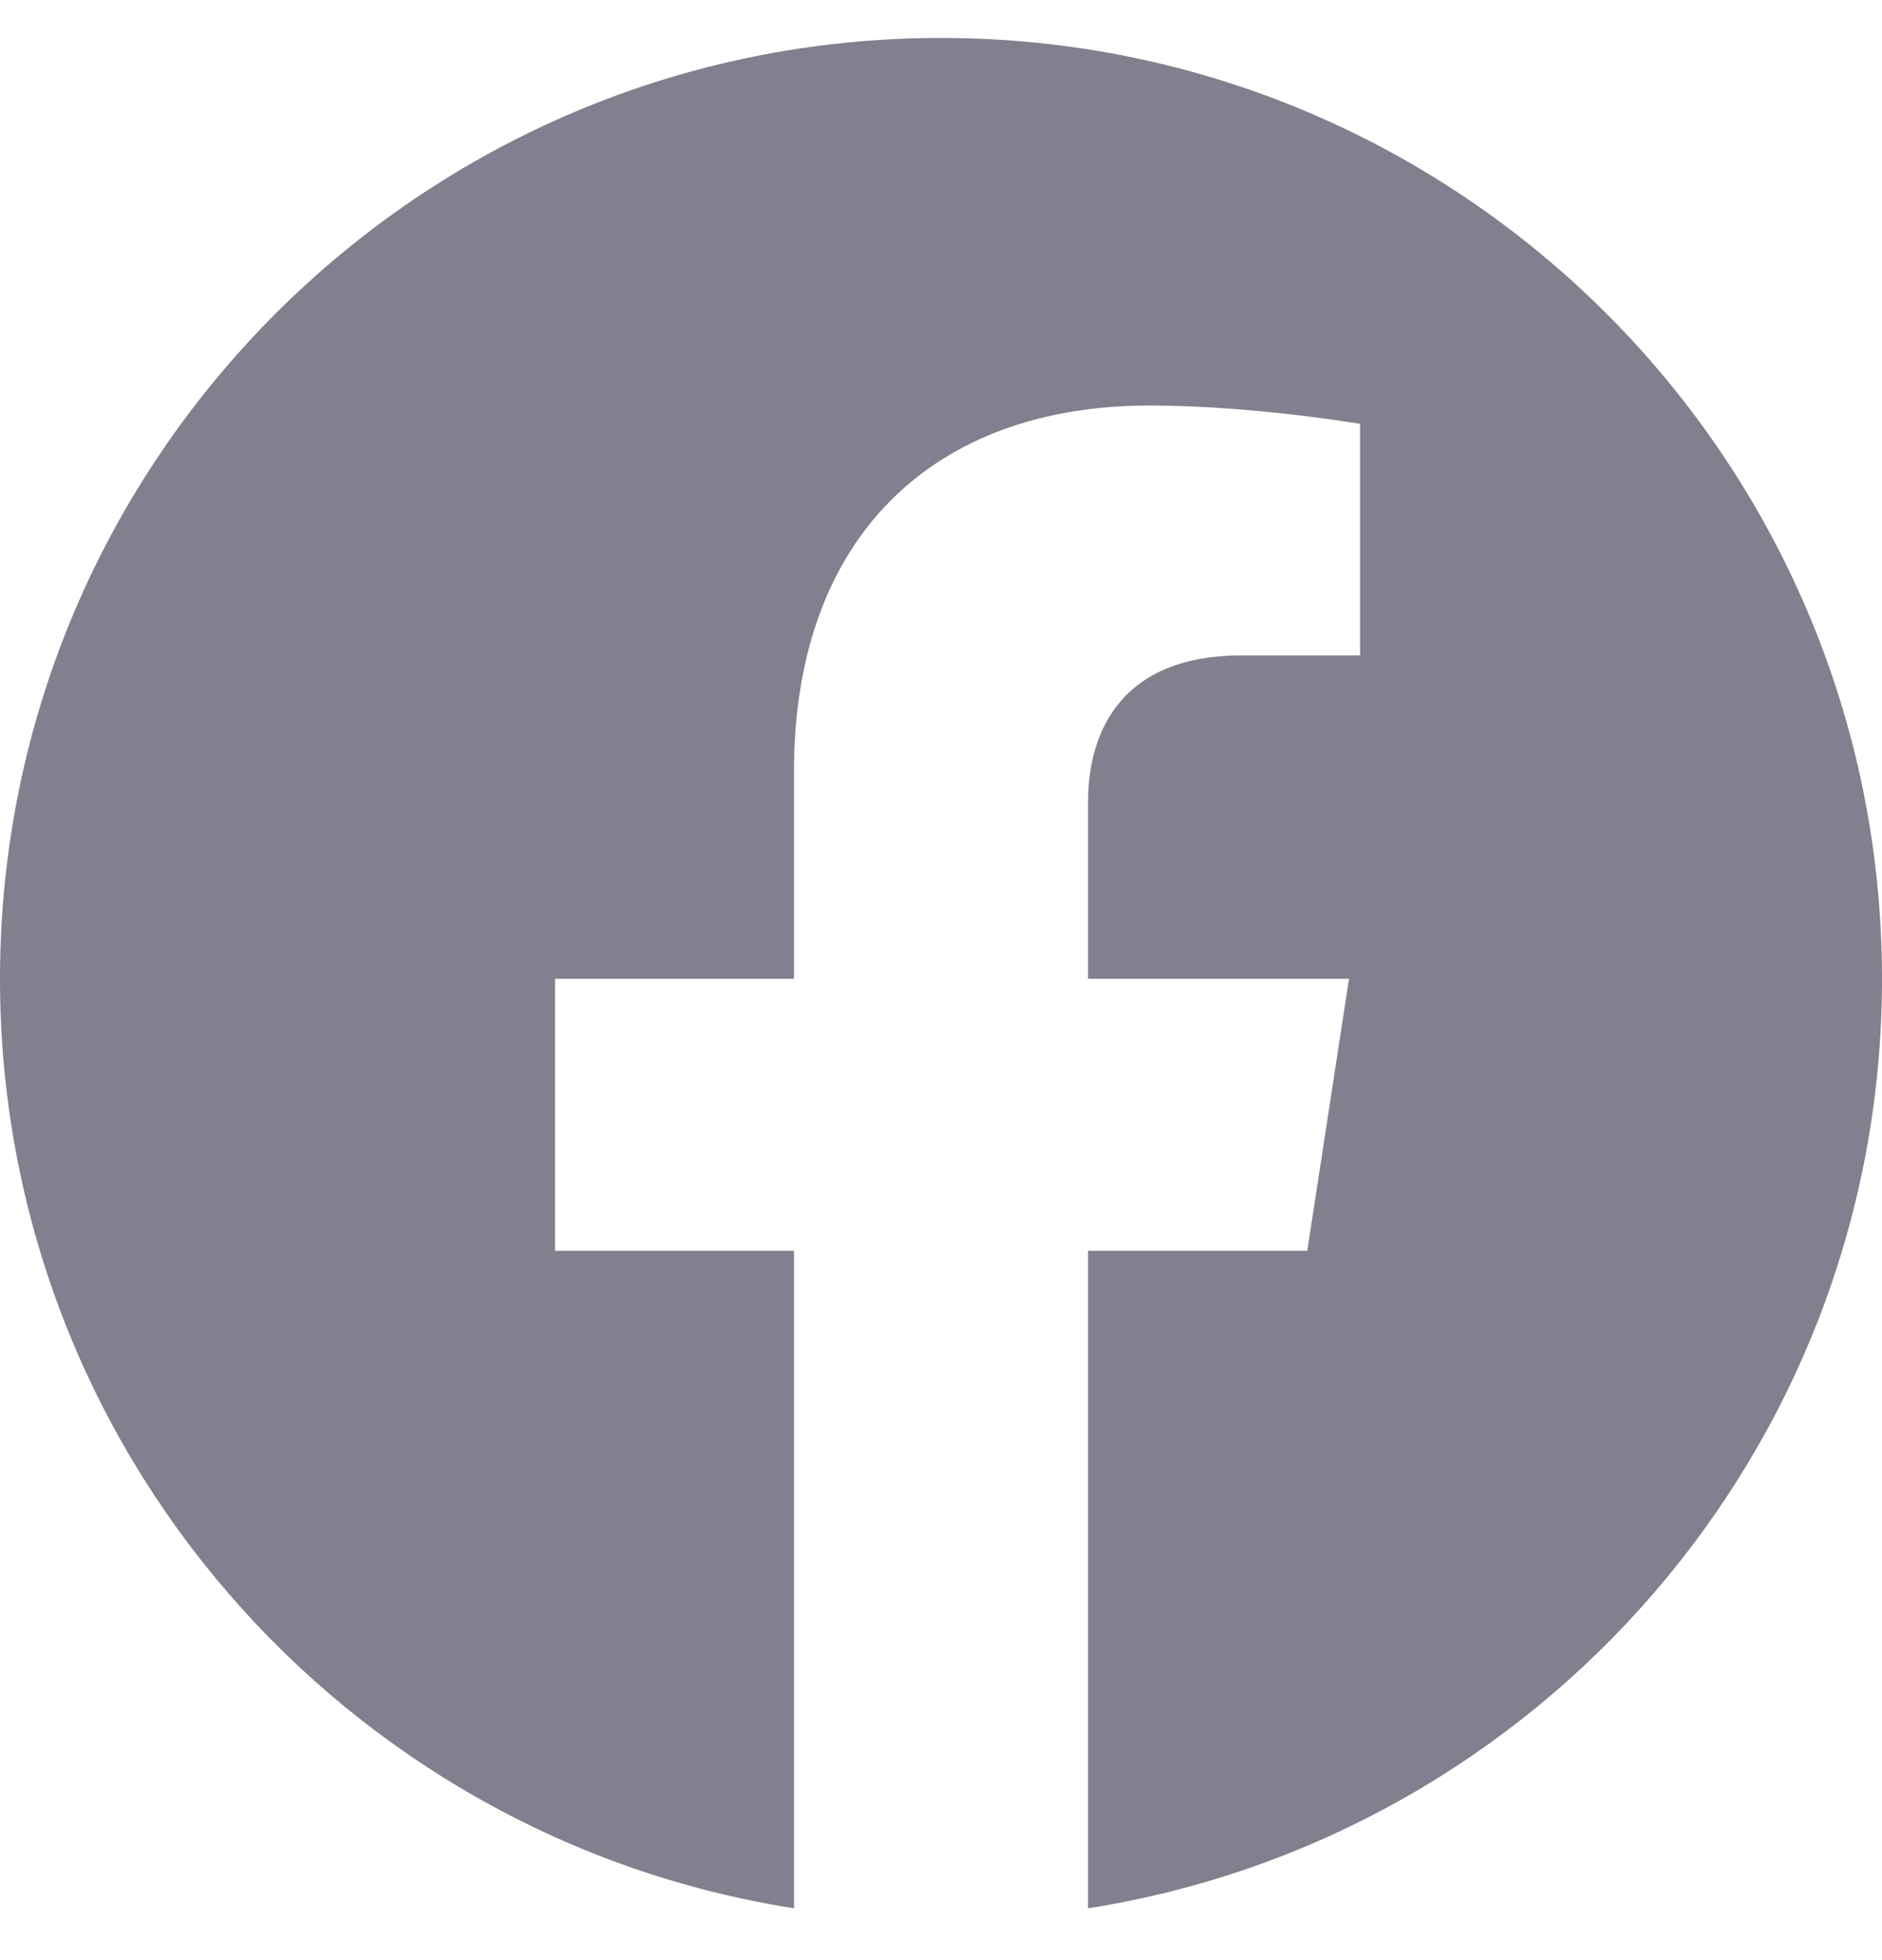 <svg width="24" height="25" viewBox="0 0 24 25" fill="none" xmlns="http://www.w3.org/2000/svg">
<path d="M24 12.484C24 5.857 18.627 0.484 12 0.484C5.373 0.484 0 5.857 0 12.484C0 18.474 4.388 23.438 10.125 24.339V15.953H7.078V12.484H10.125V9.841C10.125 6.833 11.917 5.172 14.658 5.172C15.97 5.172 17.344 5.406 17.344 5.406V8.359H15.831C14.34 8.359 13.875 9.284 13.875 10.234V12.484H17.203L16.671 15.953H13.875V24.339C19.612 23.438 24 18.474 24 12.484Z" fill="#2F2B43" fill-opacity="0.6"/>
</svg>
